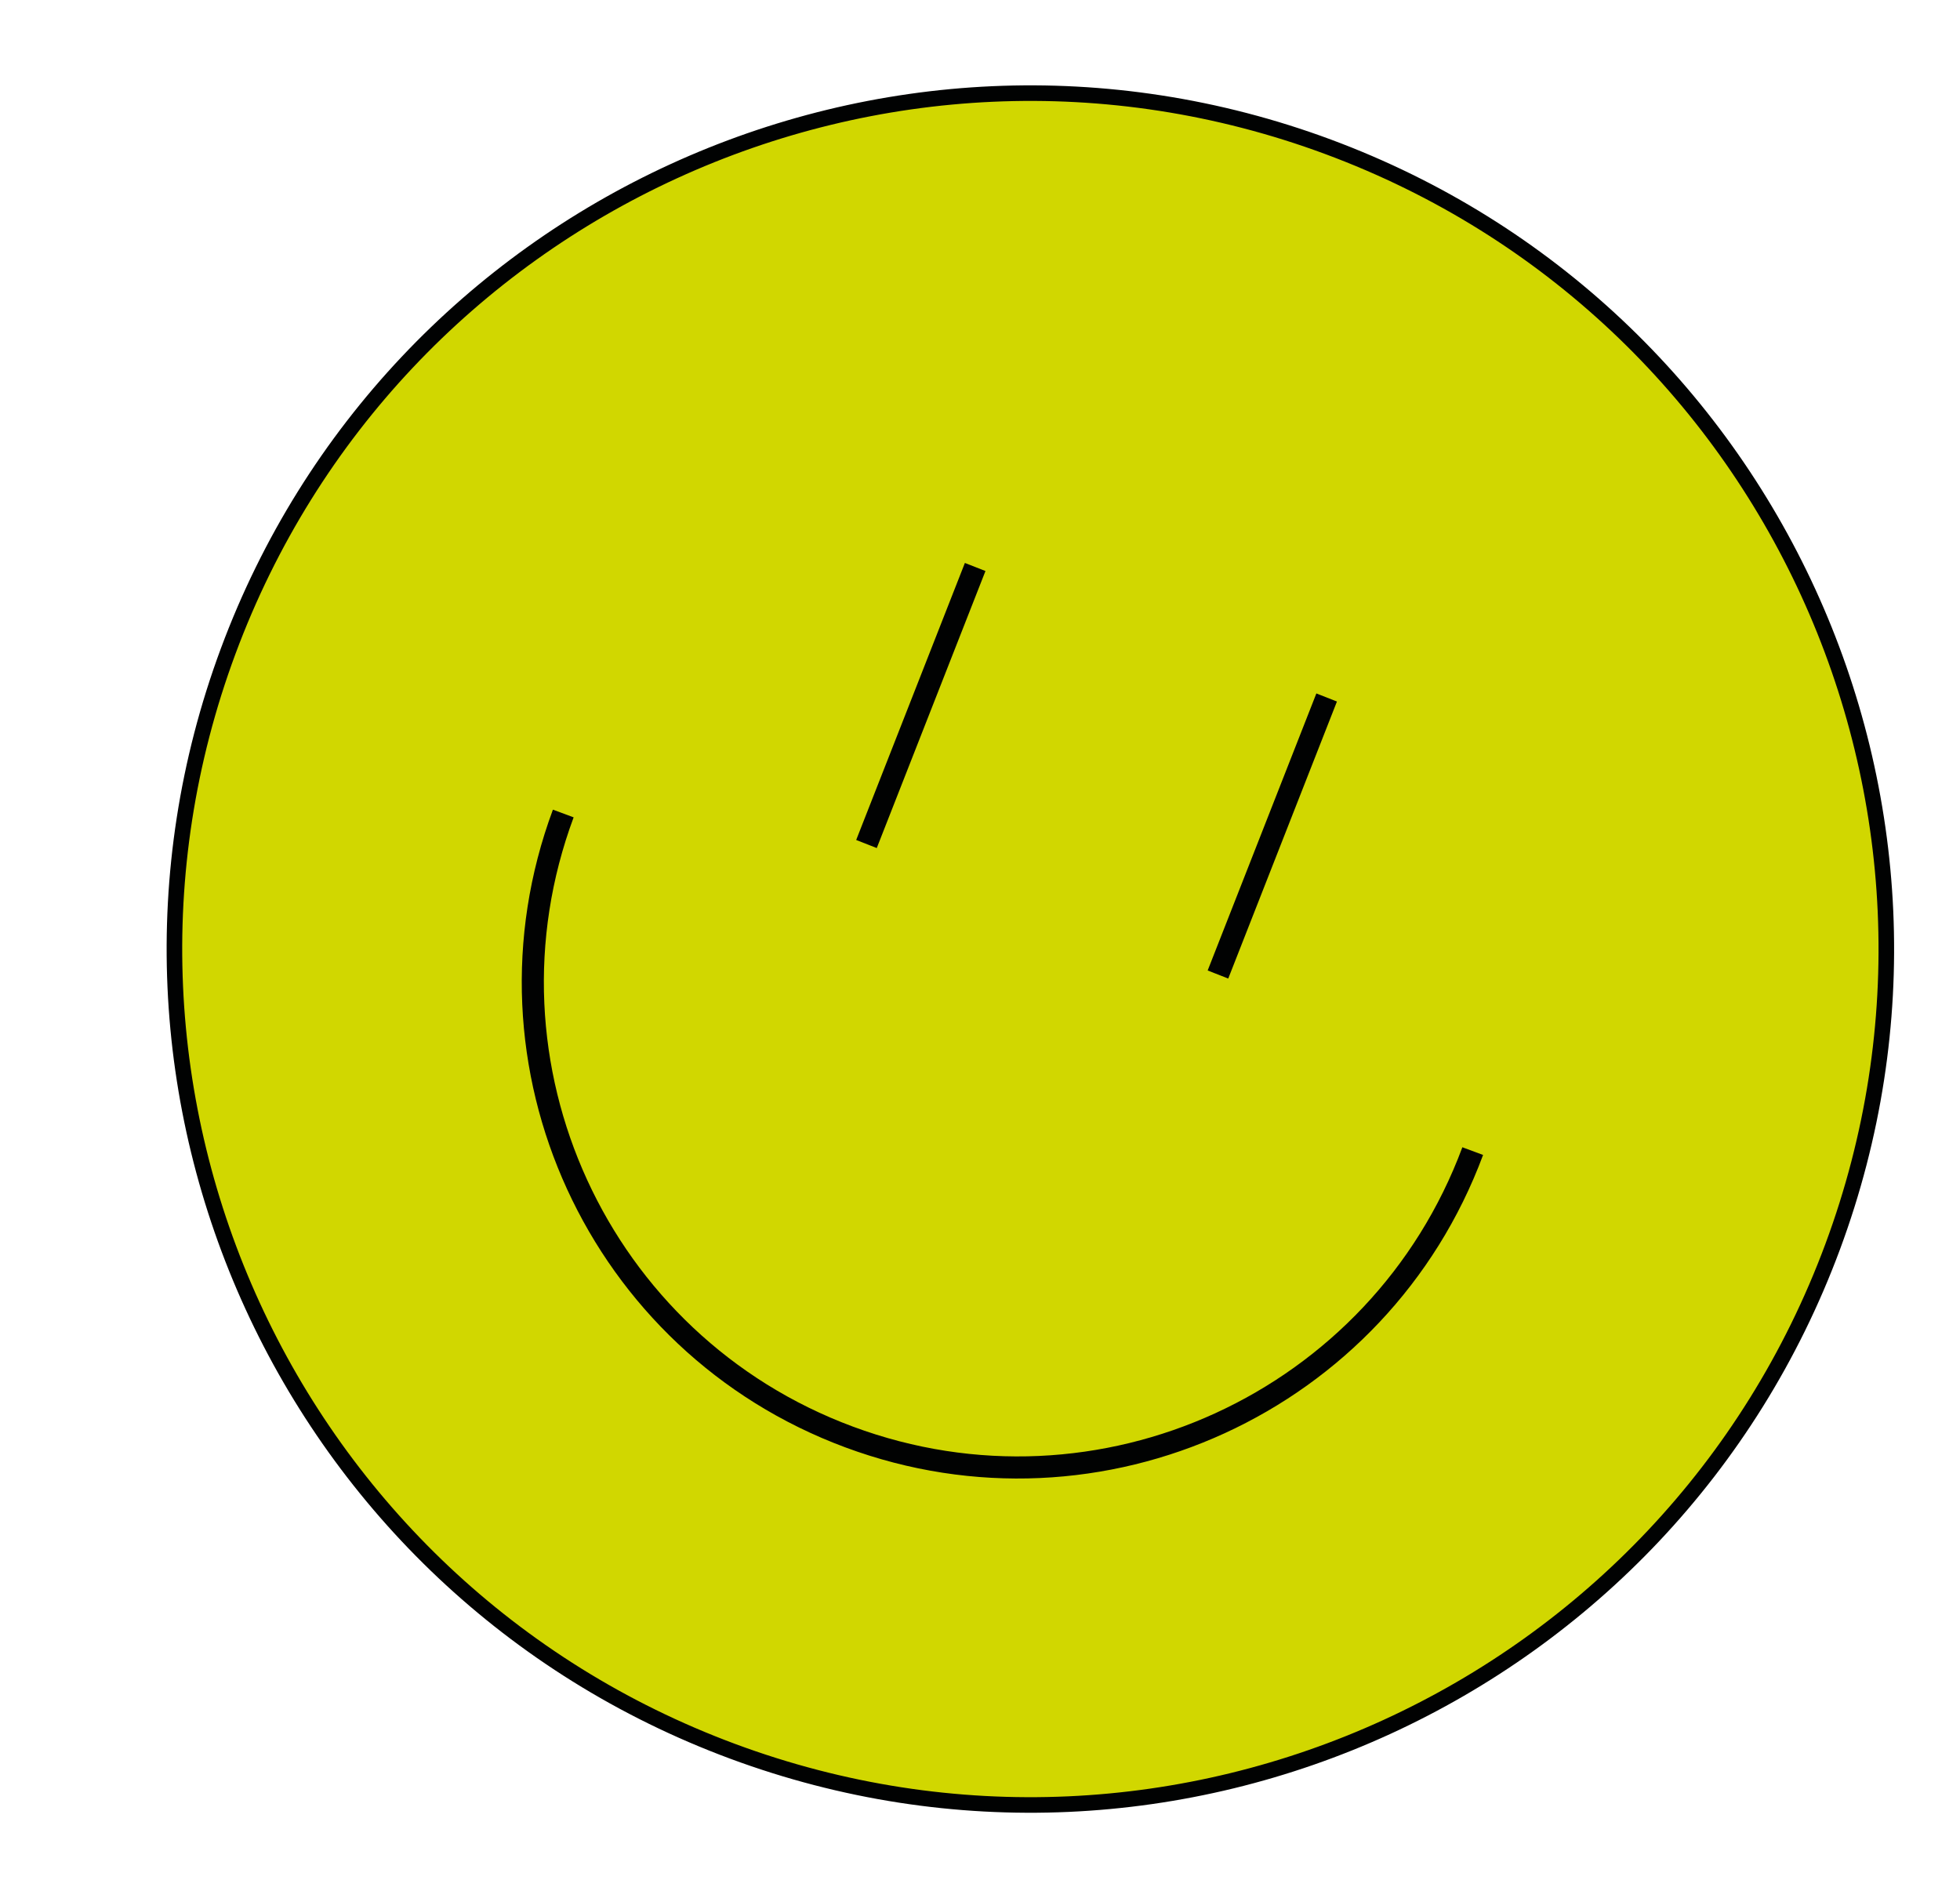 <?xml version="1.0" encoding="utf-8"?>
<!-- Generator: Adobe Illustrator 25.2.1, SVG Export Plug-In . SVG Version: 6.00 Build 0)  -->
<svg version="1.1" id="Calque_1" xmlns="http://www.w3.org/2000/svg" xmlns:xlink="http://www.w3.org/1999/xlink" x="0px" y="0px"
	 viewBox="0 0 125.86 121.89" style="enable-background:new 0 0 125.86 121.89;" xml:space="preserve">
<style type="text/css">
	.st0{fill:#D1D700;stroke:#010202;stroke-miterlimit:10;}
	.st1{fill:none;stroke:#010202;stroke-width:1.419;stroke-miterlimit:10;}
	.st2{fill:#D1D700;}
	.st3{clip-path:url(#SVGID_2_);}
	.st4{fill:#E72174;stroke:#010202;stroke-miterlimit:10;}
	.st5{fill:none;stroke:#010202;stroke-miterlimit:10;}
	.st6{fill:#E72174;}
</style>
<g>
	<g>
		<path class="st0" d="M47.04,112.46c28.45,10.56,60.08-3.94,70.64-32.39c10.56-28.45-3.94-60.08-32.39-70.64
			C56.84-1.13,25.21,13.37,14.65,41.82C4.09,70.27,18.59,101.9,47.04,112.46z"/>
		<path class="st1" d="M62.62,36.41L55.64,54.2"/>
		<path class="st1" d="M85.19,44.79l-6.98,17.79"/>
		<path class="st2" d="M94.57,73.92c-5.99,16.12-23.92,24.35-40.04,18.36C38.41,86.3,30.18,68.37,36.17,52.24"/>
		<path class="st1" d="M94.57,73.92c-5.99,16.12-23.92,24.35-40.04,18.36C38.41,86.3,30.18,68.37,36.17,52.24"/>
	</g>
</g>
</svg>
